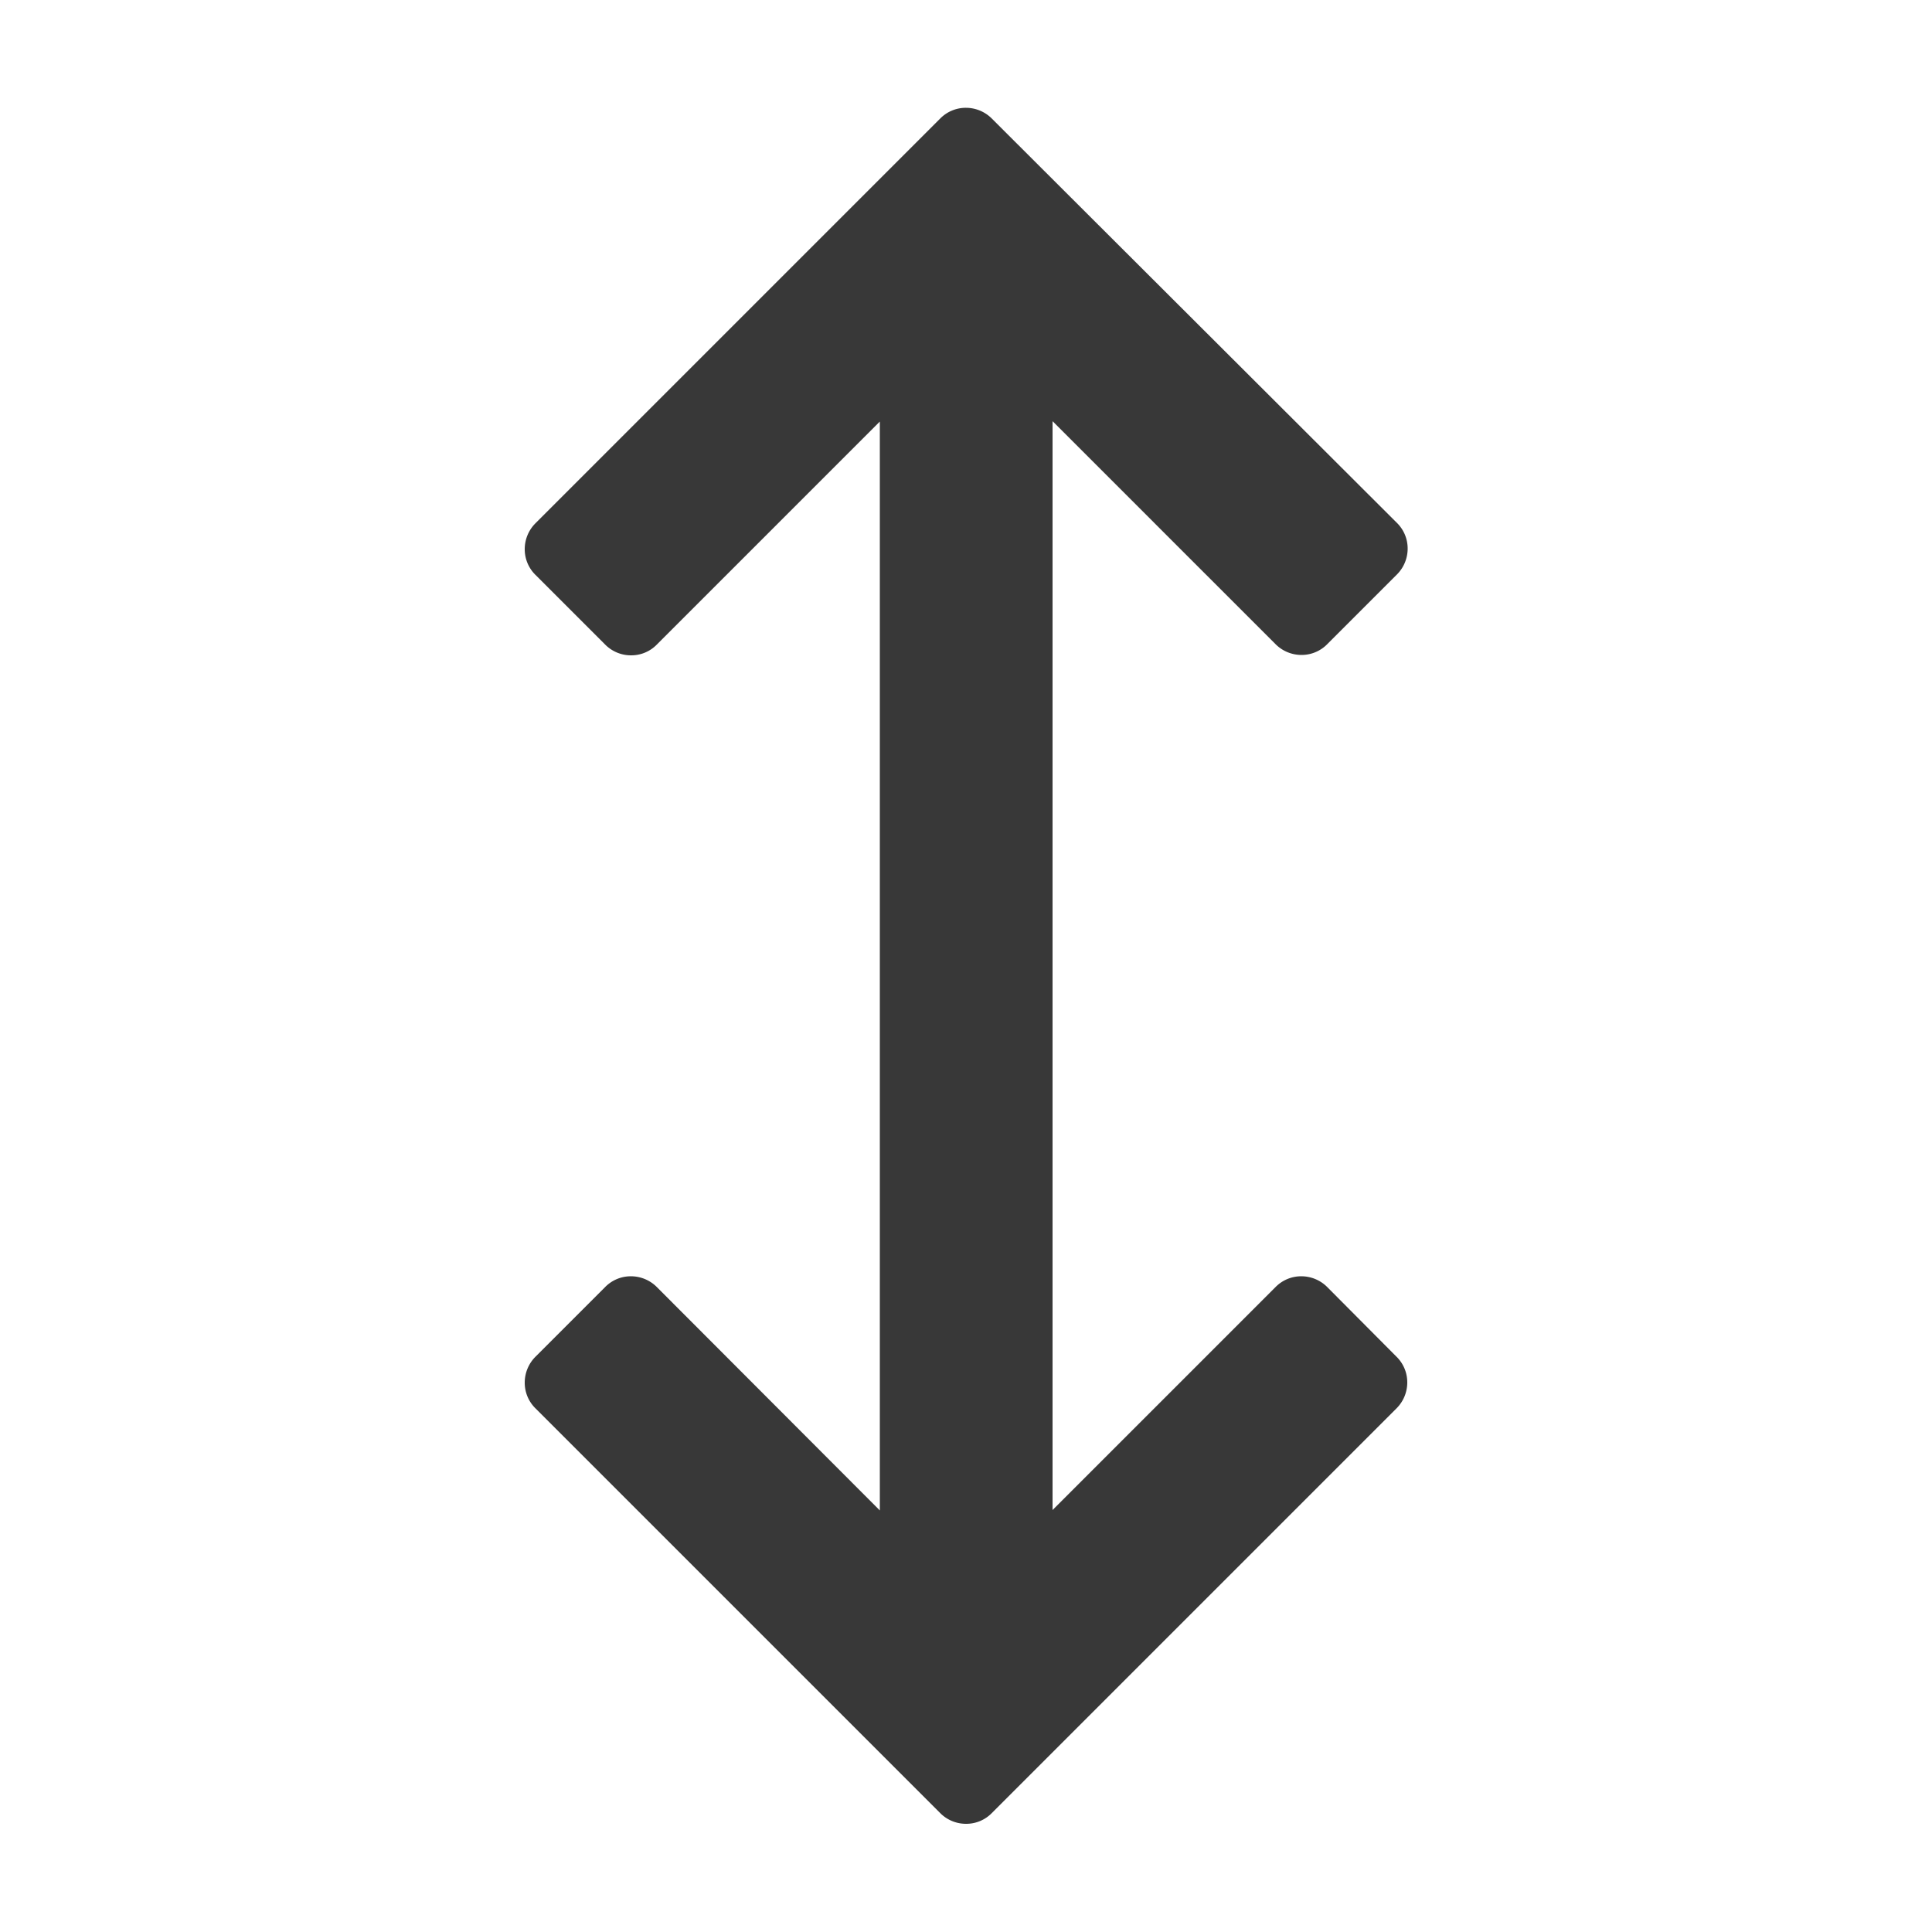 <svg id="Capa_1" data-name="Capa 1" xmlns="http://www.w3.org/2000/svg" viewBox="0 0 500 500"><defs><style>.cls-1{fill:#383838;}</style></defs><title>Cohesión vertical</title><path class="cls-1" d="M343.5,333.1a9.47,9.47,0,0,0-6.7-2.8,9.29,9.29,0,0,0-6.7,2.8l-57.7,57.7V109l57.7,57.7a9.47,9.47,0,0,0,6.7,2.8,9.29,9.29,0,0,0,6.7-2.8l18-18a9.47,9.47,0,0,0,2.8-6.7,9.29,9.29,0,0,0-2.8-6.7L256.7,30.7a9.47,9.47,0,0,0-6.7-2.8,9.29,9.29,0,0,0-6.7,2.8L138.6,135.4a9.47,9.47,0,0,0-2.8,6.7,9.29,9.29,0,0,0,2.8,6.7l18,18a9.39,9.39,0,0,0,6.7,2.8,9.23,9.23,0,0,0,6.7-2.8l57.7-57.7V390.9L170,333.1a9.47,9.47,0,0,0-6.7-2.8,9.29,9.29,0,0,0-6.7,2.8l-18,18a9.47,9.47,0,0,0-2.8,6.7,9.29,9.29,0,0,0,2.8,6.7L243.3,469.2A9.39,9.39,0,0,0,250,472a9.23,9.23,0,0,0,6.7-2.8L361.4,364.5a9.47,9.47,0,0,0,2.8-6.7,9.29,9.29,0,0,0-2.8-6.7Z"/></svg>